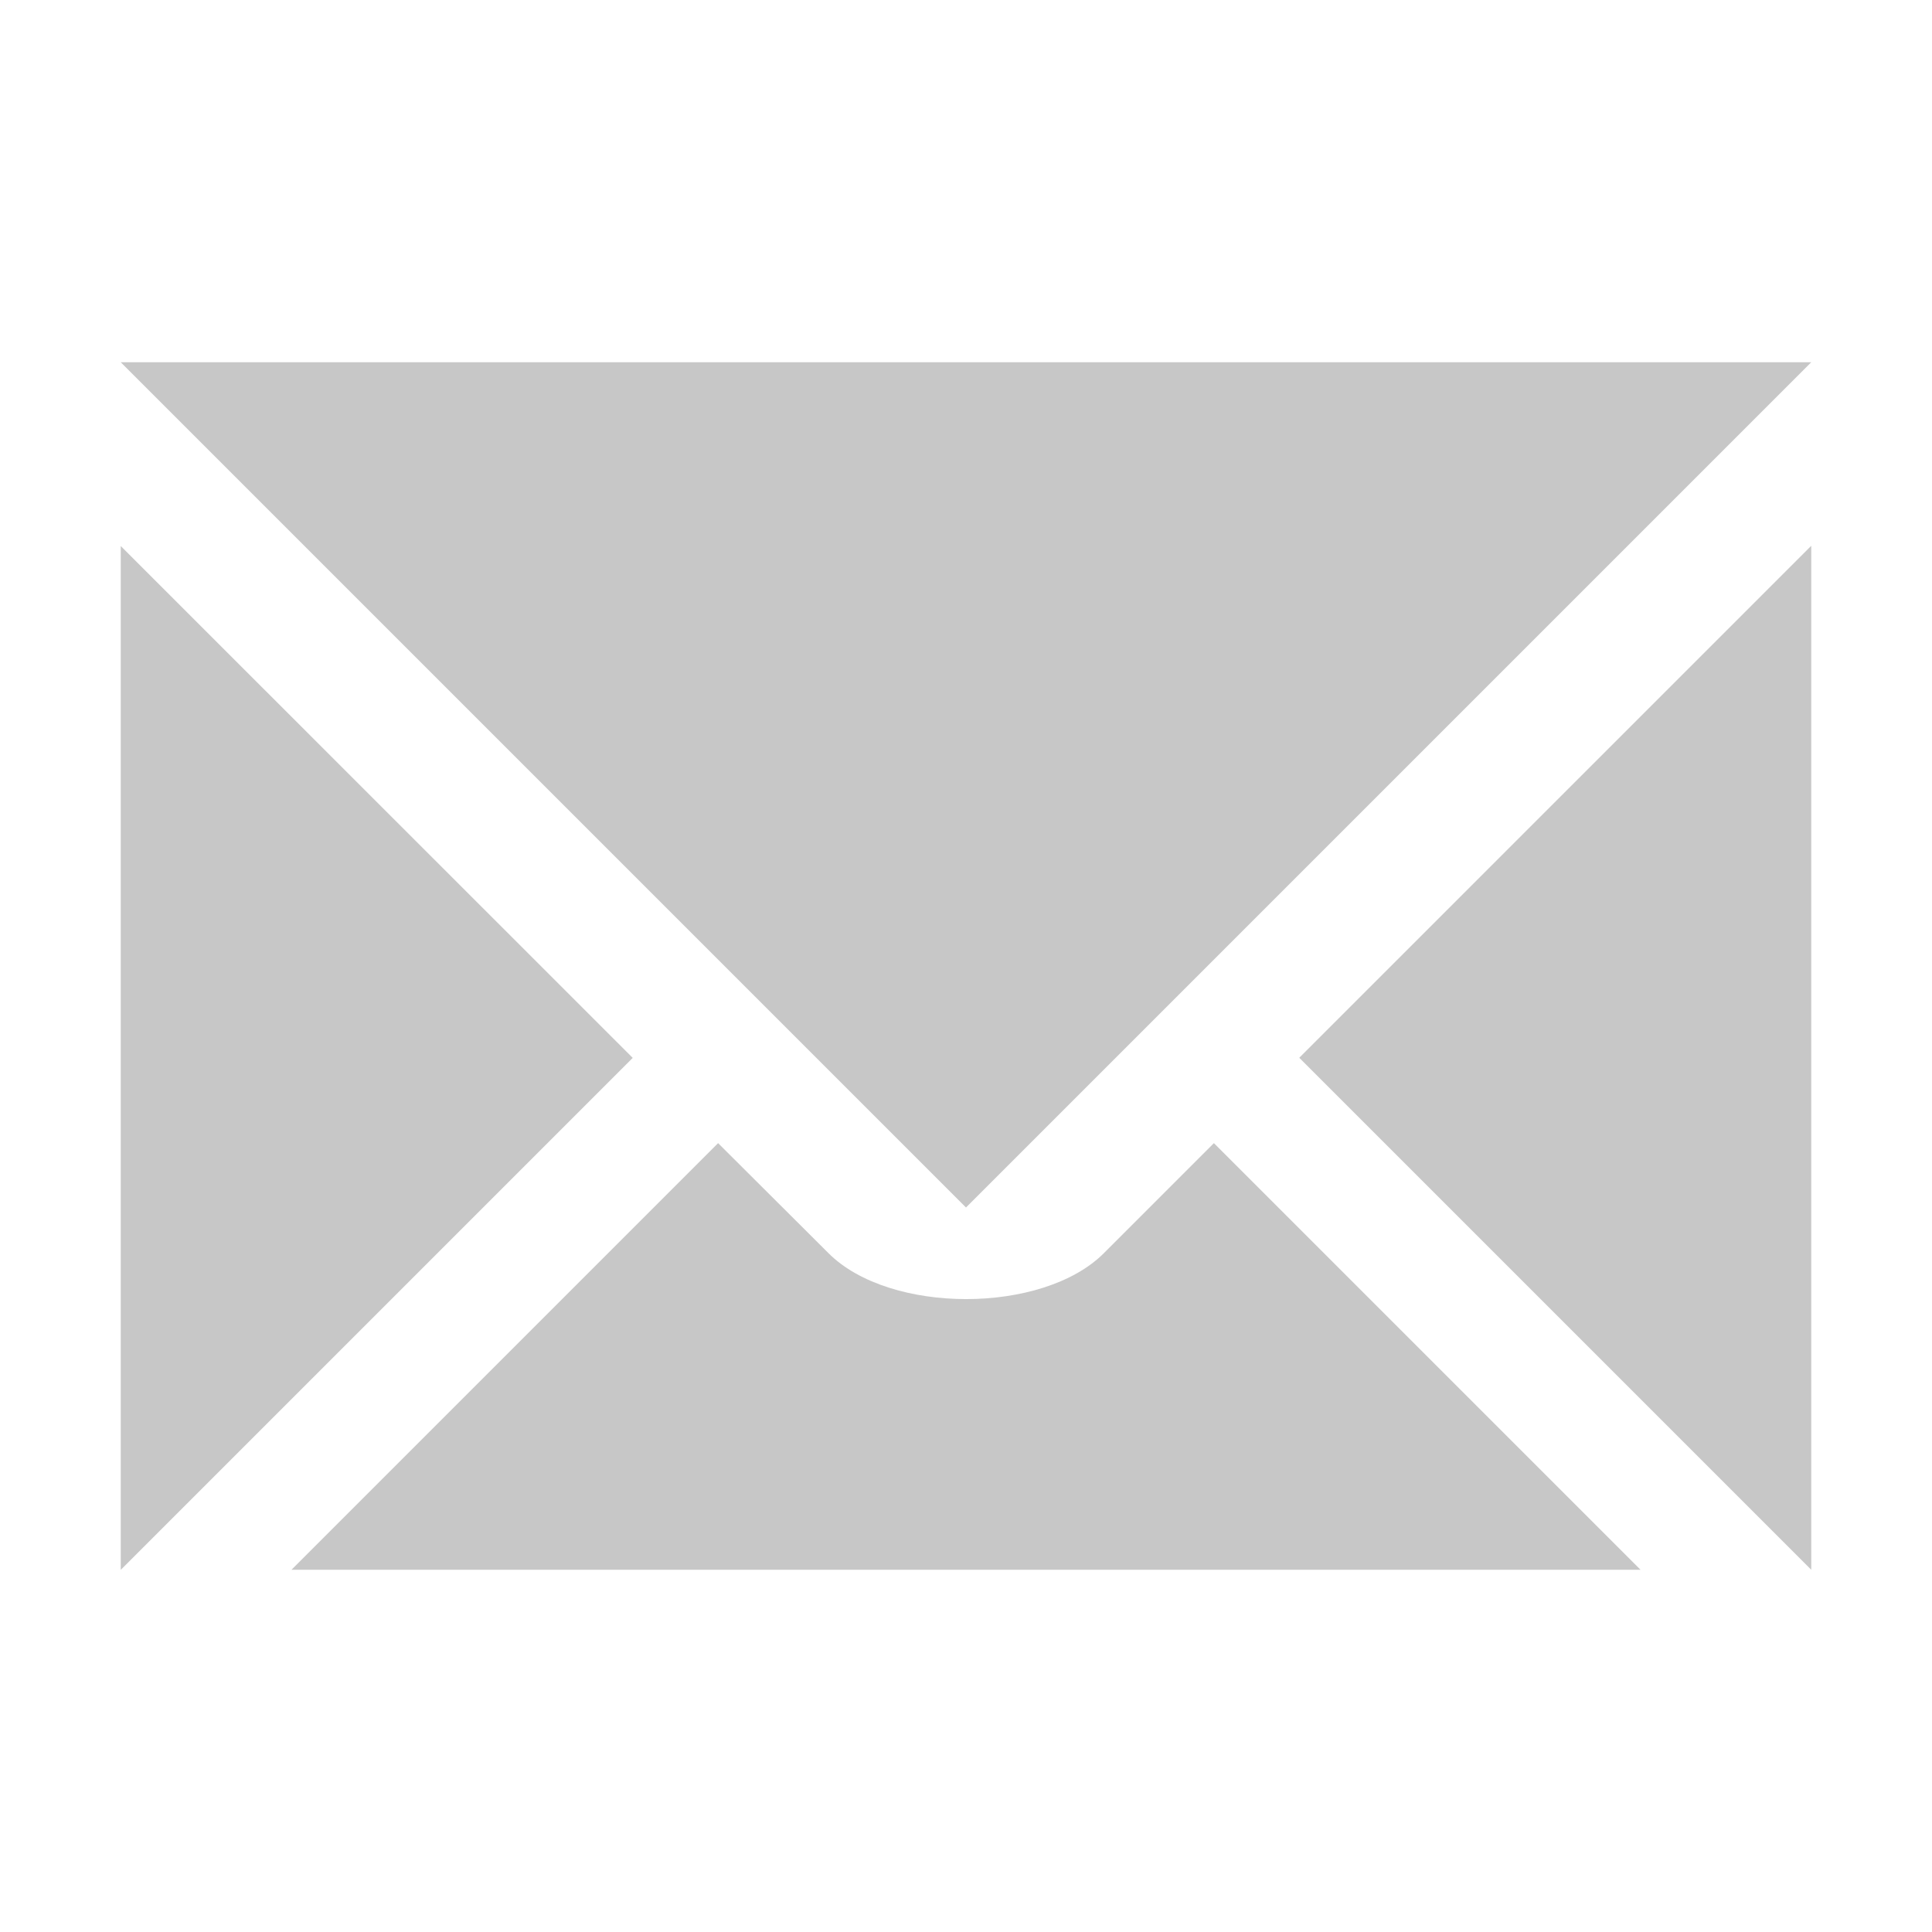 <svg height="16" width="16" xmlns="http://www.w3.org/2000/svg">
  <path d="m1 3 7 7 7-7zm14 1.52-4.24 4.24 4.24 4.24zm-14 .002v8.479l4.24-4.24zm4.947 4.945-3.533 3.533h11.172l-3.533-3.533-.912.912c-.507.506-1.773.506-2.279 0z" fill="#444" opacity=".3"/>
</svg>
